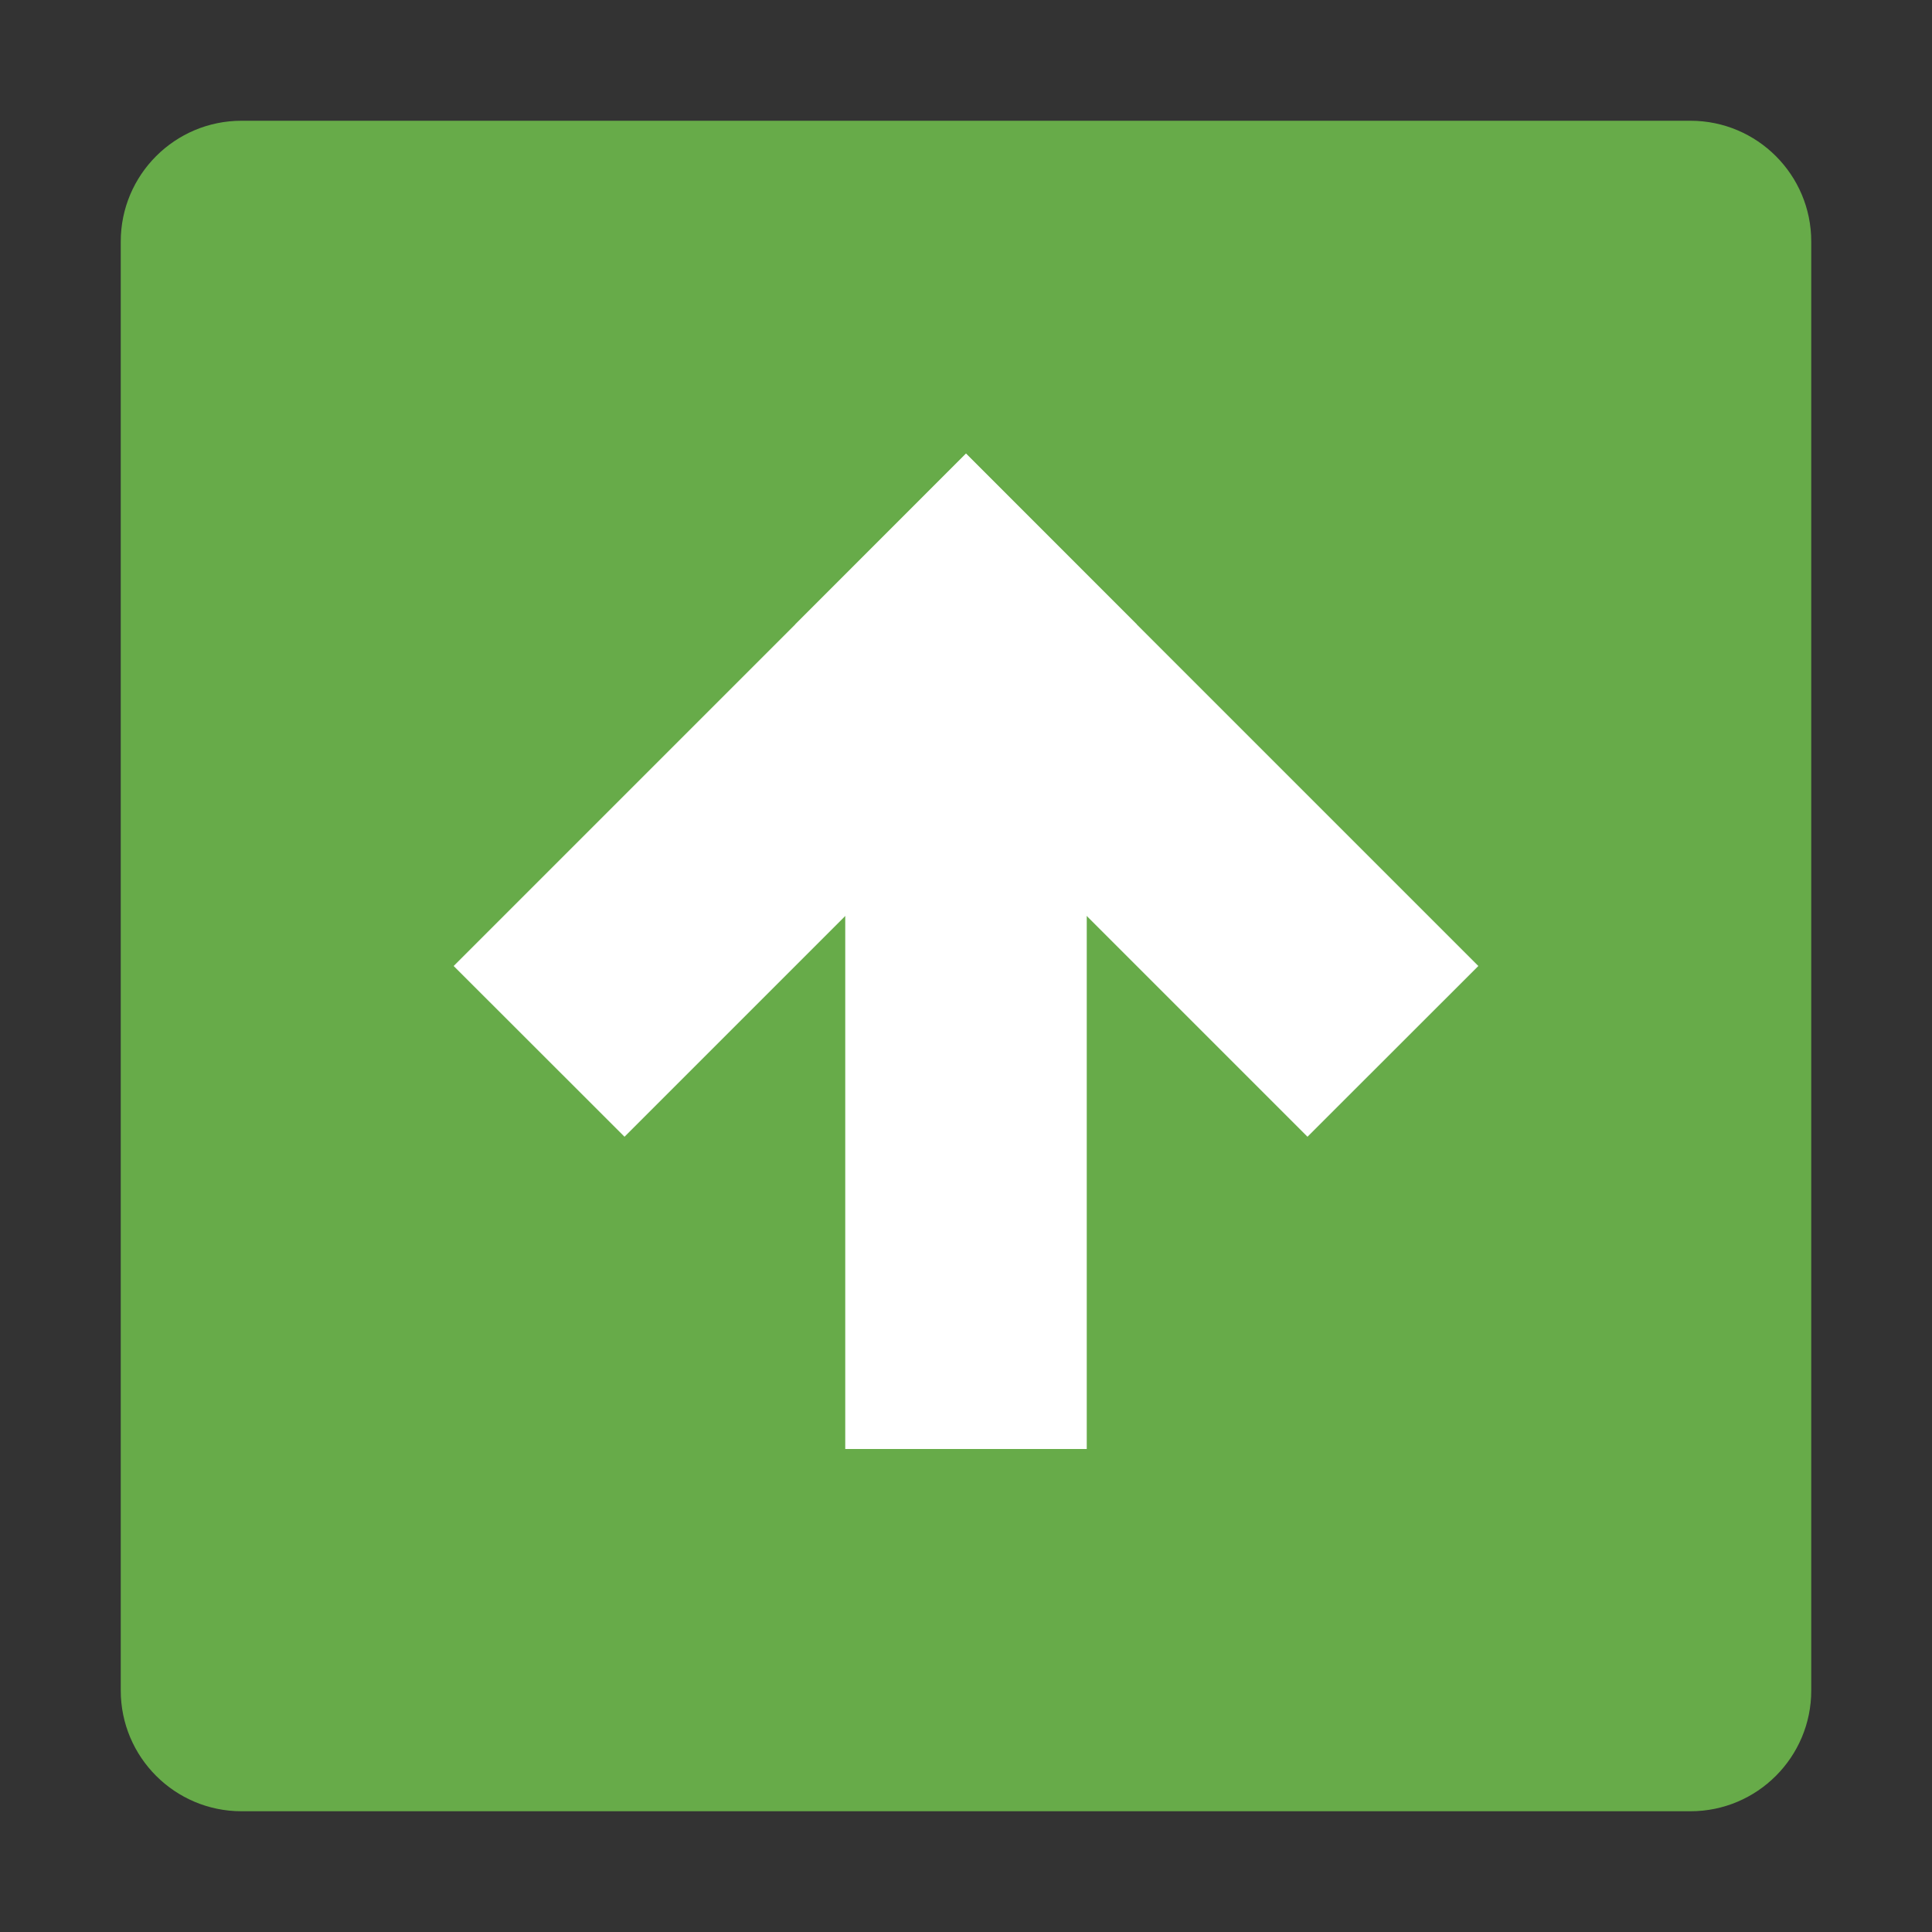 <?xml version="1.0" encoding="UTF-8" standalone="no"?>
<svg width="16px" height="16px" viewBox="0 0 16 16" version="1.1" xmlns="http://www.w3.org/2000/svg" xmlns:xlink="http://www.w3.org/1999/xlink" xmlns:sketch="http://www.bohemiancoding.com/sketch/ns">
    <rect x="0" y="0" width="16" height="16" fill="#333333" stroke="none"/>
    <!-- Generator: Sketch 3.3 (11970) - http://www.bohemiancoding.com/sketch -->
    <title>improvement</title>
    <desc>Created with Sketch.</desc>
    <defs/>
    <g id="Page-1" stroke="none" stroke-width="1" fill="none" fill-rule="evenodd" sketch:type="MSPage">
        <g id="improvement" sketch:type="MSArtboardGroup">
            <g id="Improvement" sketch:type="MSLayerGroup" transform="translate(1, 1)">
                <path d="M13,14 L1,14 C0.448,14 0,13.552 0,13 L0,1 C0,0.448 0.448,0 1,0 L13,0 C13.552,0 14,0.448 14,1 L14,13 C14,13.552 13.552,14 13,14" id="Fill-1" fill="#67AB49" sketch:type="MSShapeGroup"/>
                <path d="M8.414,4.172 L4.172,8.414 L2.757,7 L7,2.757 L8.414,4.172" id="Fill-2" fill="#FFFFFF" sketch:type="MSShapeGroup"/>
                <path d="M9.828,8.414 L11.243,7 L7,2.757 L5.586,4.172 L9.828,8.414" id="Fill-3" fill="#FFFFFF" sketch:type="MSShapeGroup"/>
                <path d="M6,5 L8,5 L8,11 L6,11 L6,5 Z" id="Fill-4" fill="#FFFFFF" sketch:type="MSShapeGroup"/>
            </g>
        </g>
    </g>
</svg>